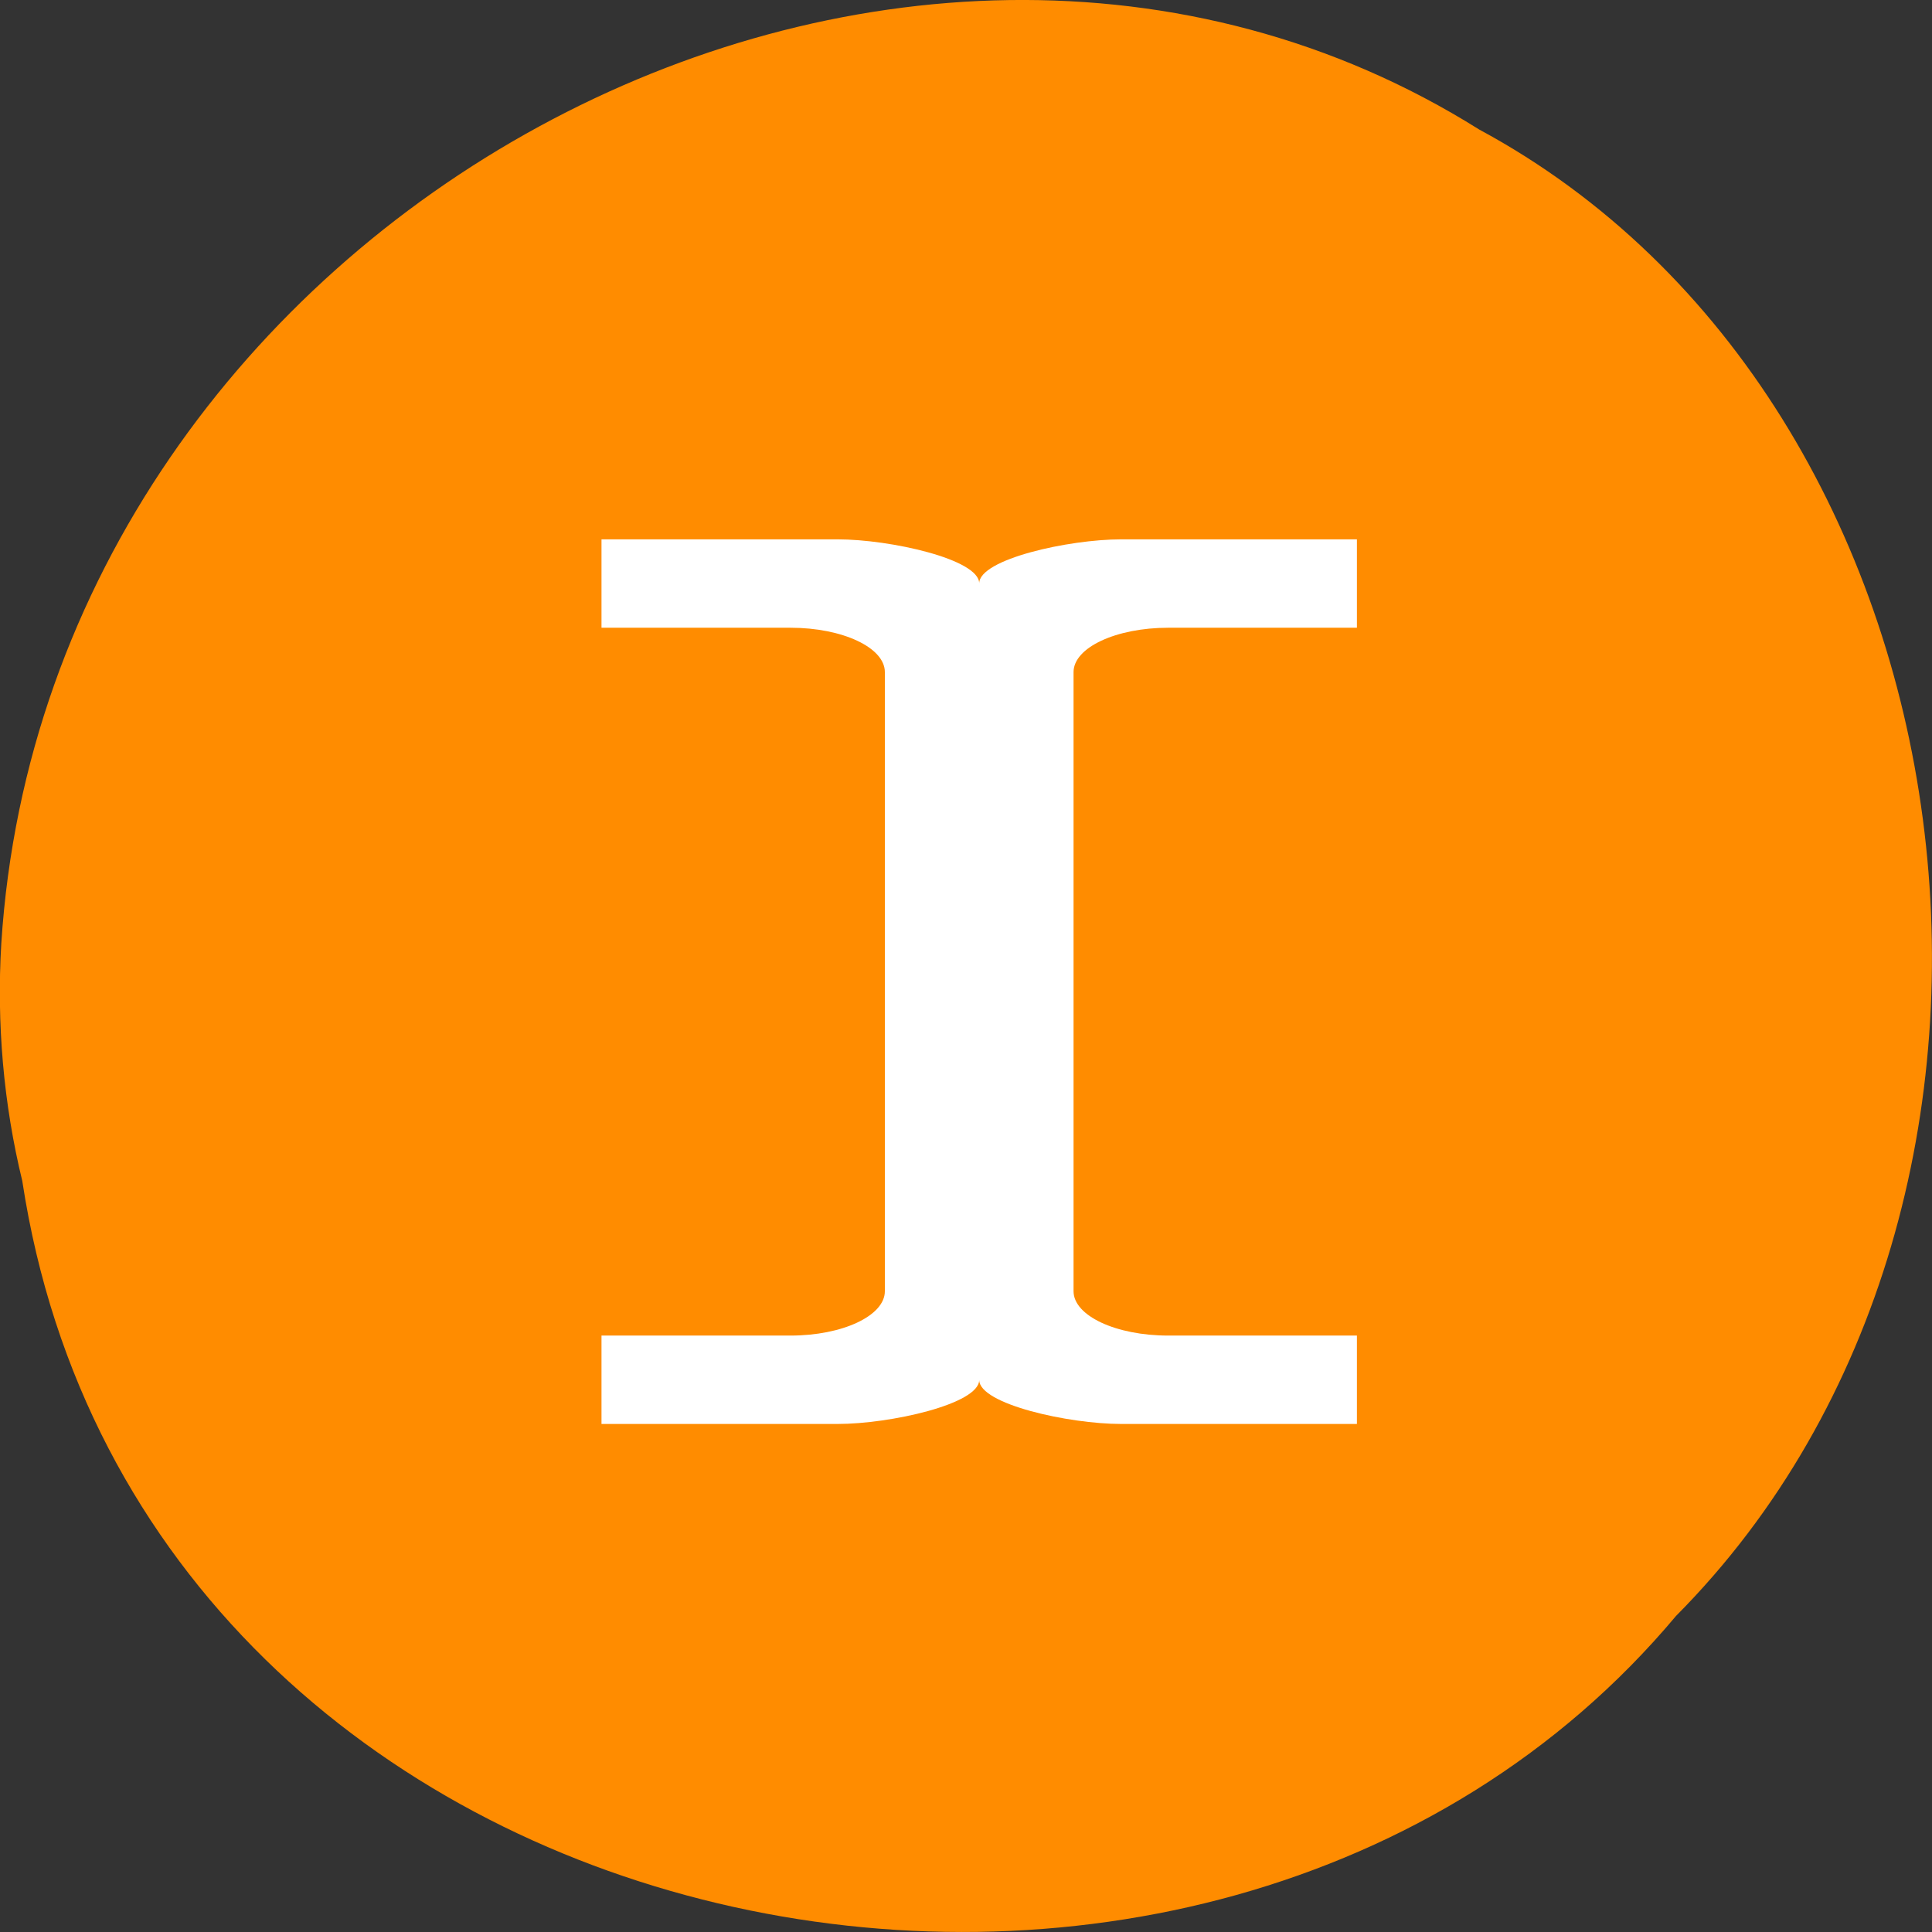 <svg xmlns="http://www.w3.org/2000/svg" viewBox="0 0 24 24"><rect x="0" y="0" width="24" height="24" fill="#333333" stroke="none"/><path d="m 0.277 14.672 c 1.488 9.758 14.707 12.367 20.543 5.402 c 5.137 -5.172 3.855 -15.07 -2.445 -18.465 c -7.238 -4.543 -17.781 1.07 -18.359 10.113 c -0.059 0.988 0.027 1.992 0.262 2.953" fill="#ff8c00"/><path d="m 13.336 16.04 c 0 0.305 0.527 0.551 1.176 0.551 h 2.344 v 1.098 h -2.93 c -0.648 0 -1.762 -0.246 -1.762 -0.547 c 0 0.301 -1.109 0.547 -1.758 0.547 h -2.934 v -1.098 h 2.348 c 0.645 0 1.172 -0.246 1.172 -0.551 v -7.691 c 0 -0.305 -0.527 -0.551 -1.172 -0.551 h -2.348 v -1.098 h 2.934 c 0.648 0 1.758 0.246 1.758 0.547 c 0 -0.301 1.113 -0.547 1.762 -0.547 h 2.93 v 1.098 h -2.344 c -0.648 0 -1.176 0.246 -1.176 0.551" fill="#fff"/></svg>